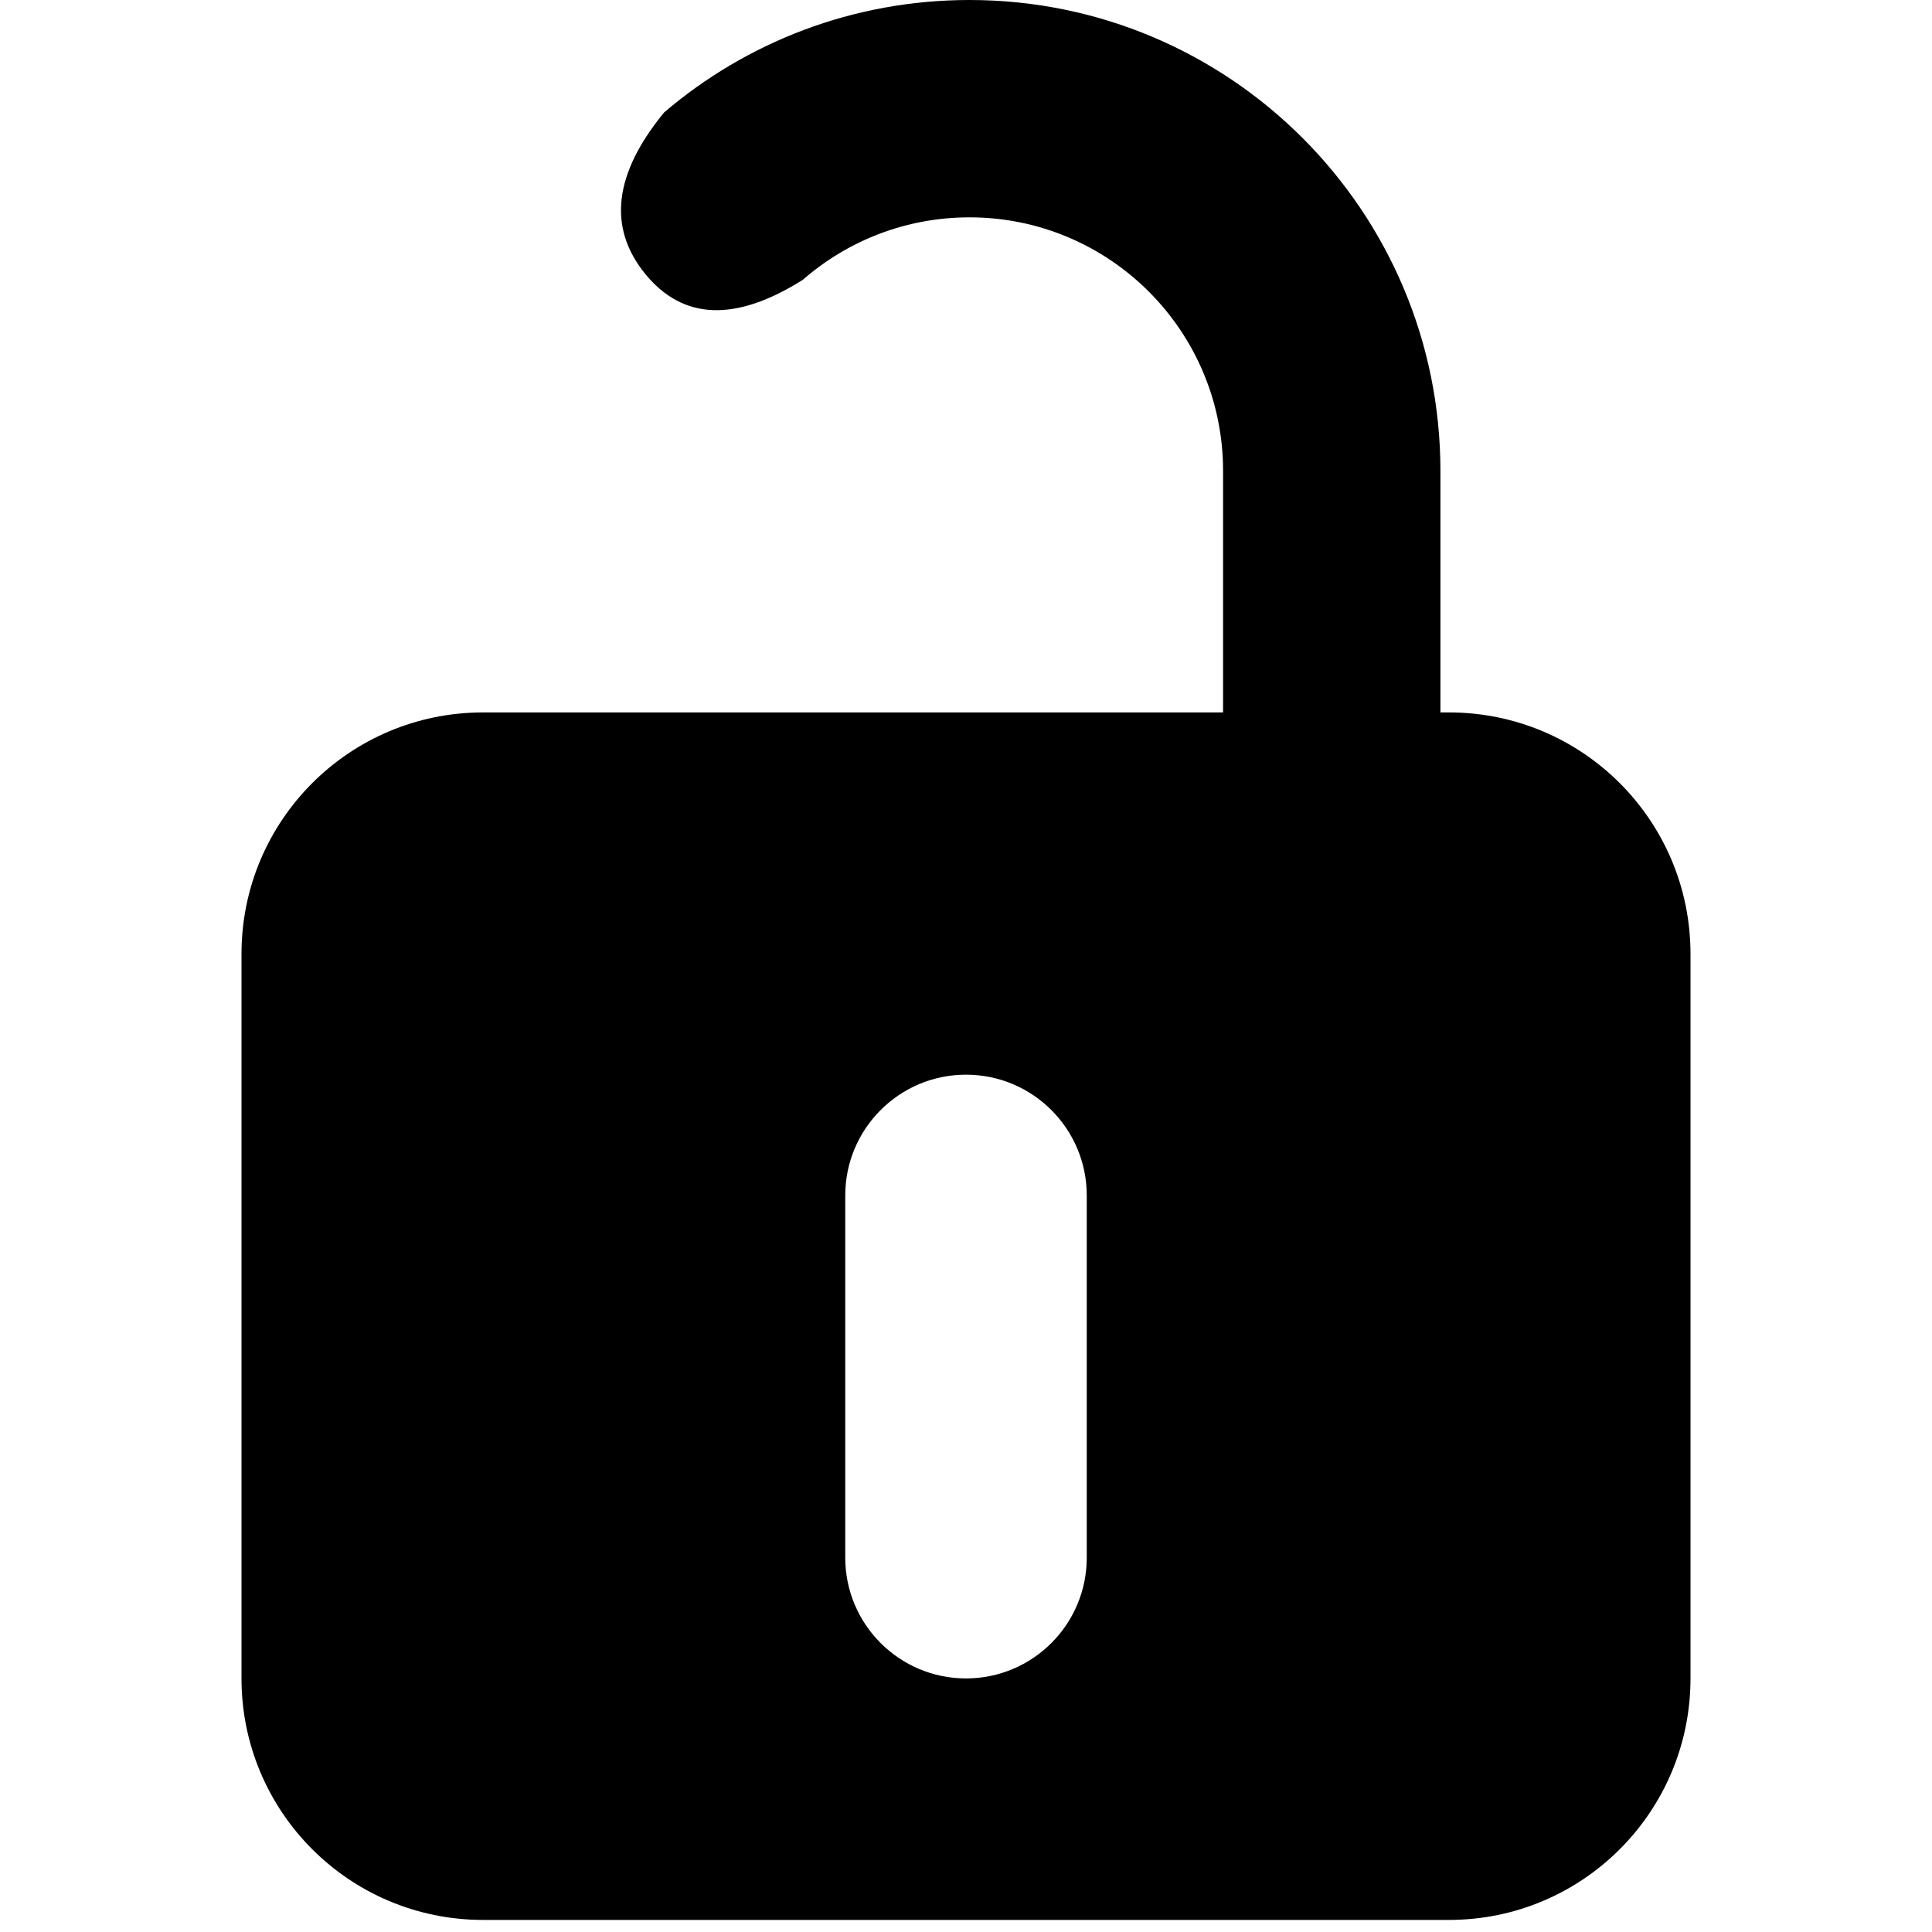 <svg xmlns="http://www.w3.org/2000/svg" viewBox="0 0 16 16">
  <path
    d="M11.929,5.9 L12,5.9 C13.105,5.9 14,6.795 14,7.9 L14,13.9 C14,15.005 13.105,15.9 12,15.9 L4,15.9 C2.895,15.9 2,15.005 2,13.9 L2,7.9 C2,6.795 2.895,5.9 4,5.9 L10.129,5.9 L10.129,3.9 C10.129,2.74 9.189,1.8 8.029,1.8 C7.501,1.8 7.018,1.995 6.649,2.317 C6.092,2.668 5.657,2.652 5.344,2.269 C5.031,1.885 5.083,1.44 5.5,0.931 C6.181,0.35 7.064,3.71258579e-13 8.029,4.40536496e-13 C10.183,4.40536496e-13 11.929,1.746 11.929,3.9 L11.929,5.9 Z M8,8.9 C7.448,8.9 7,9.348 7,9.9 L7,12.9 C7,13.452 7.448,13.9 8,13.9 C8.552,13.9 9,13.452 9,12.9 L9,9.9 C9,9.348 8.552,8.9 8,8.9 Z" />
</svg>